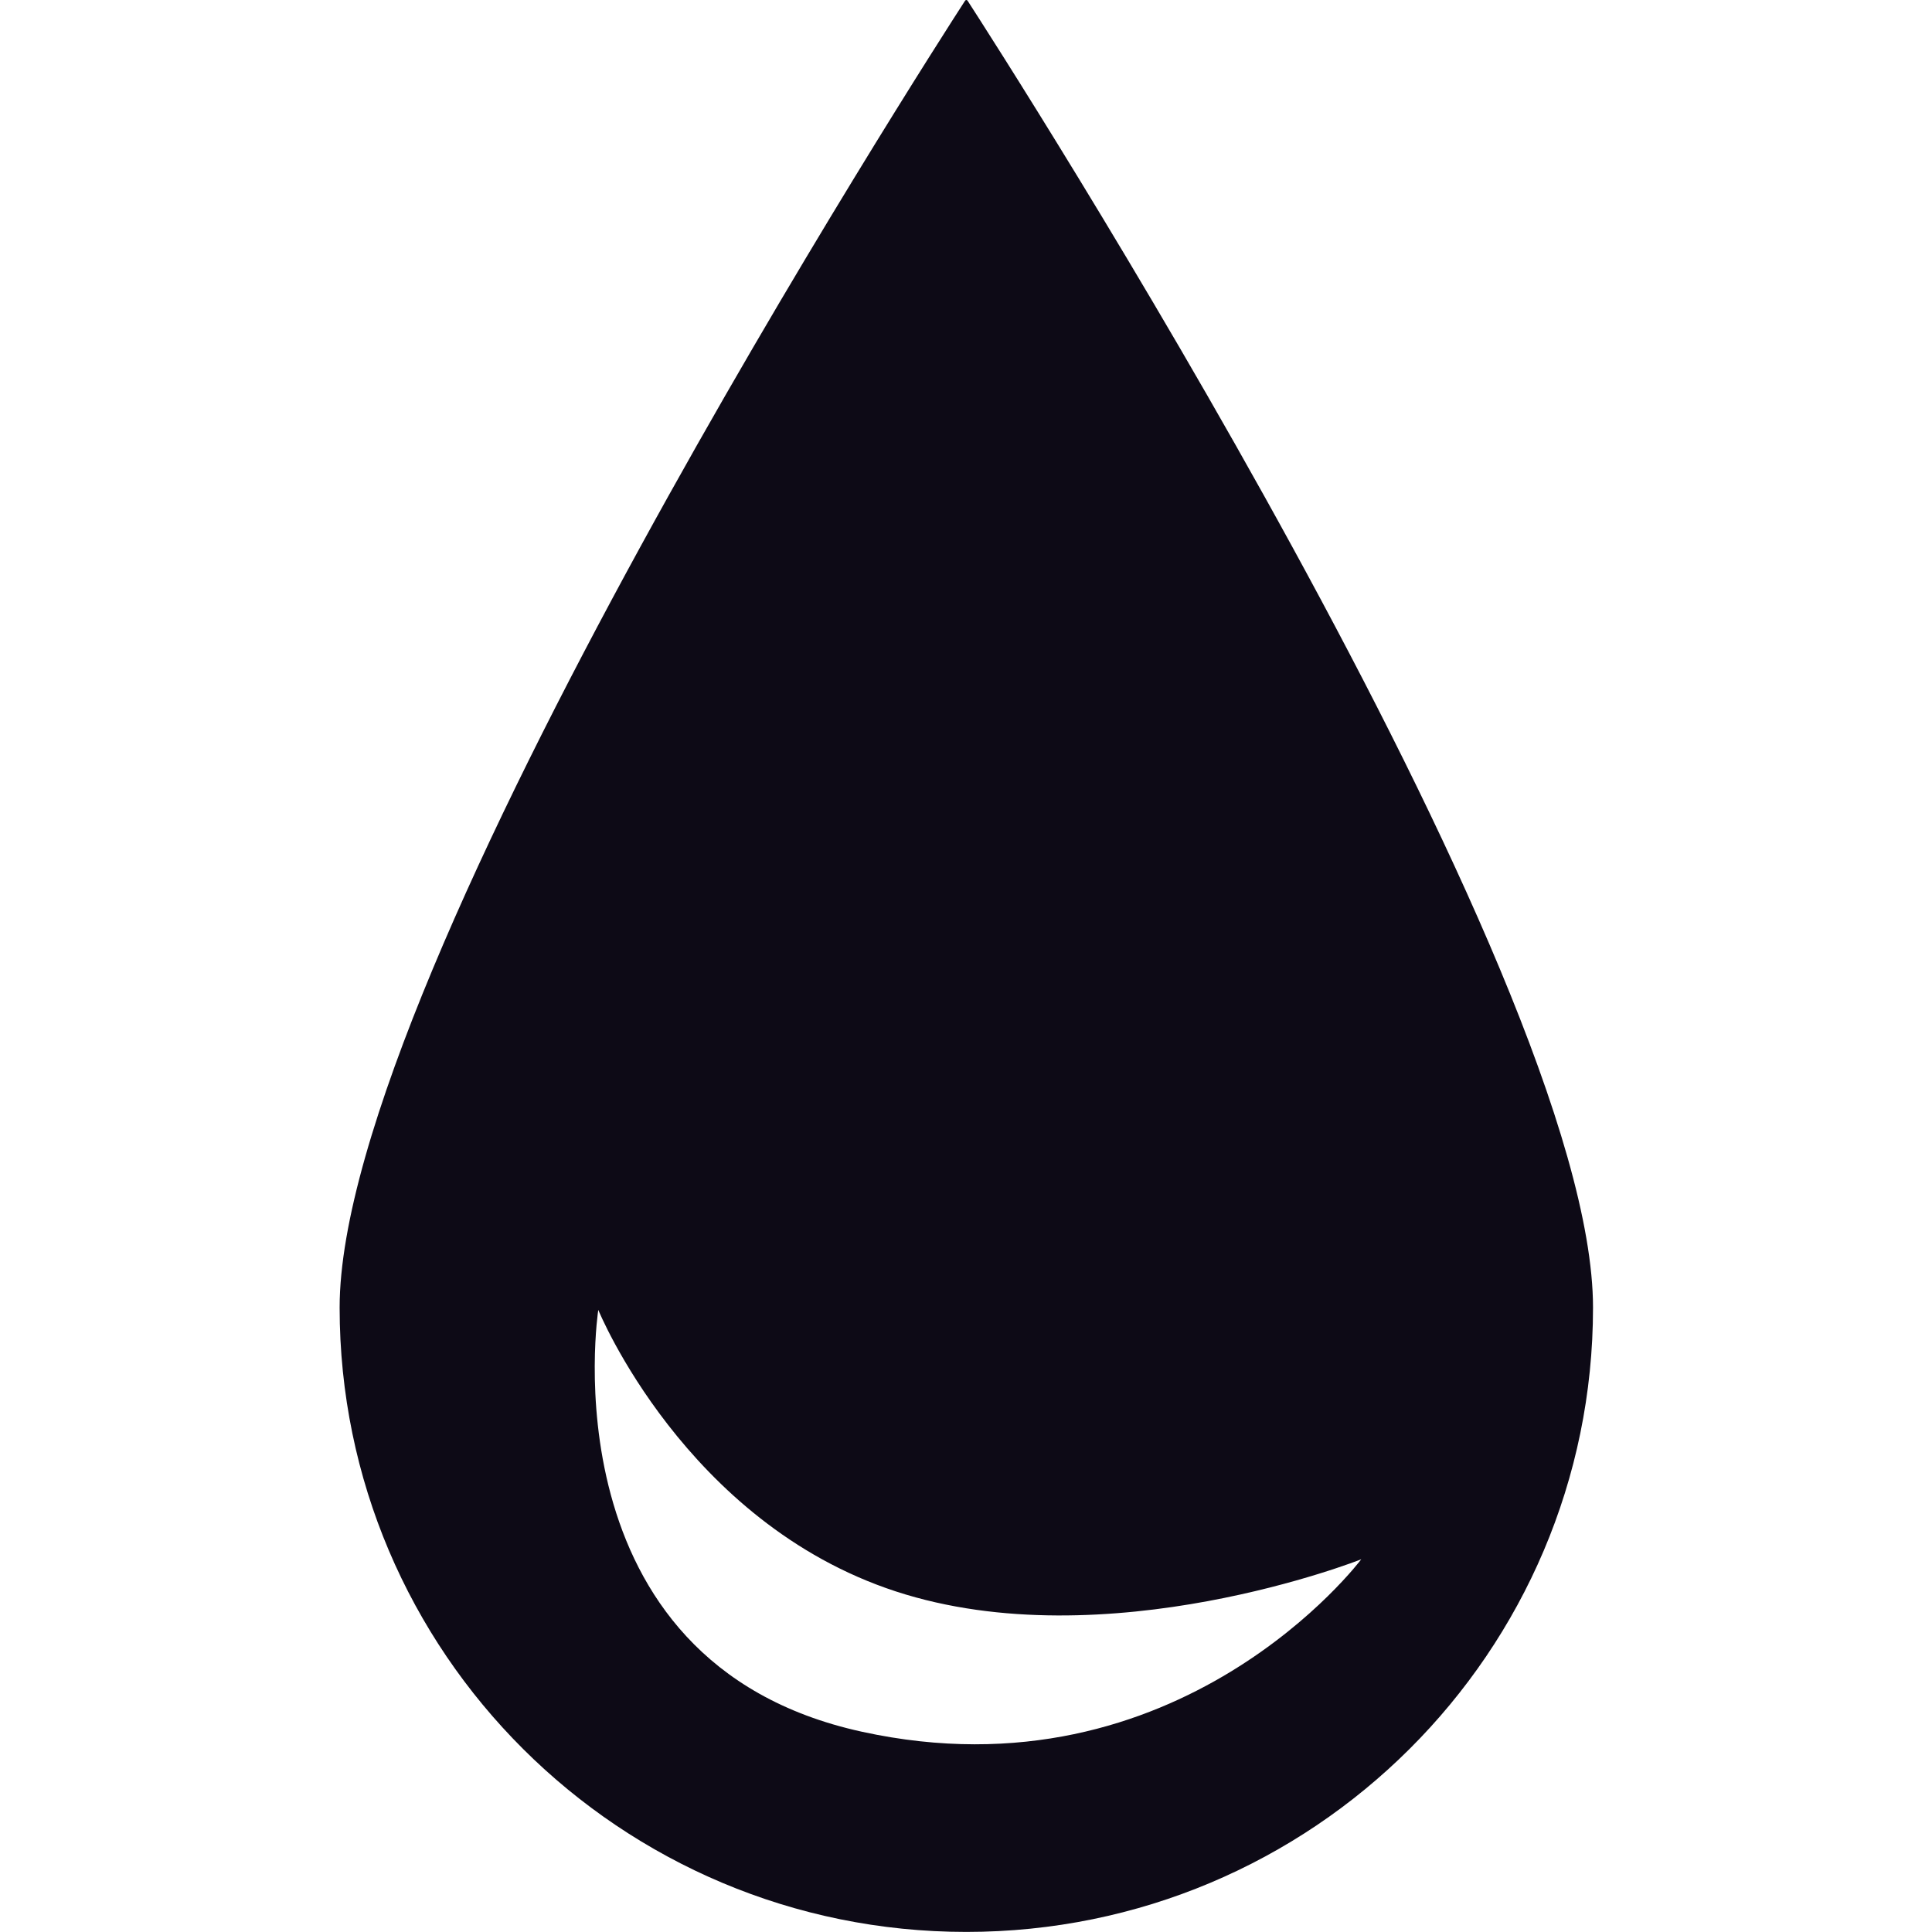 <svg width="24" height="24" viewBox="0 0 24 24" fill="none" xmlns="http://www.w3.org/2000/svg">
<path fill-rule="evenodd" clip-rule="evenodd" d="M19.789 16.243C19.789 20.526 16.304 23.999 12.004 23.999C7.704 23.999 4.219 20.526 4.219 16.243C4.219 12.077 11.583 0.635 11.987 0.011C11.996 -0.004 12.012 -0.004 12.021 0.011C12.425 0.635 19.789 12.077 19.789 16.243ZM10.706 21.512C6.756 20.648 7.432 16.272 7.432 16.272C7.432 16.272 8.51 18.913 11.128 19.769C13.746 20.625 16.91 19.37 16.91 19.37C16.91 19.37 14.657 22.377 10.706 21.512Z" fill="#0D0A16"/>
</svg>
